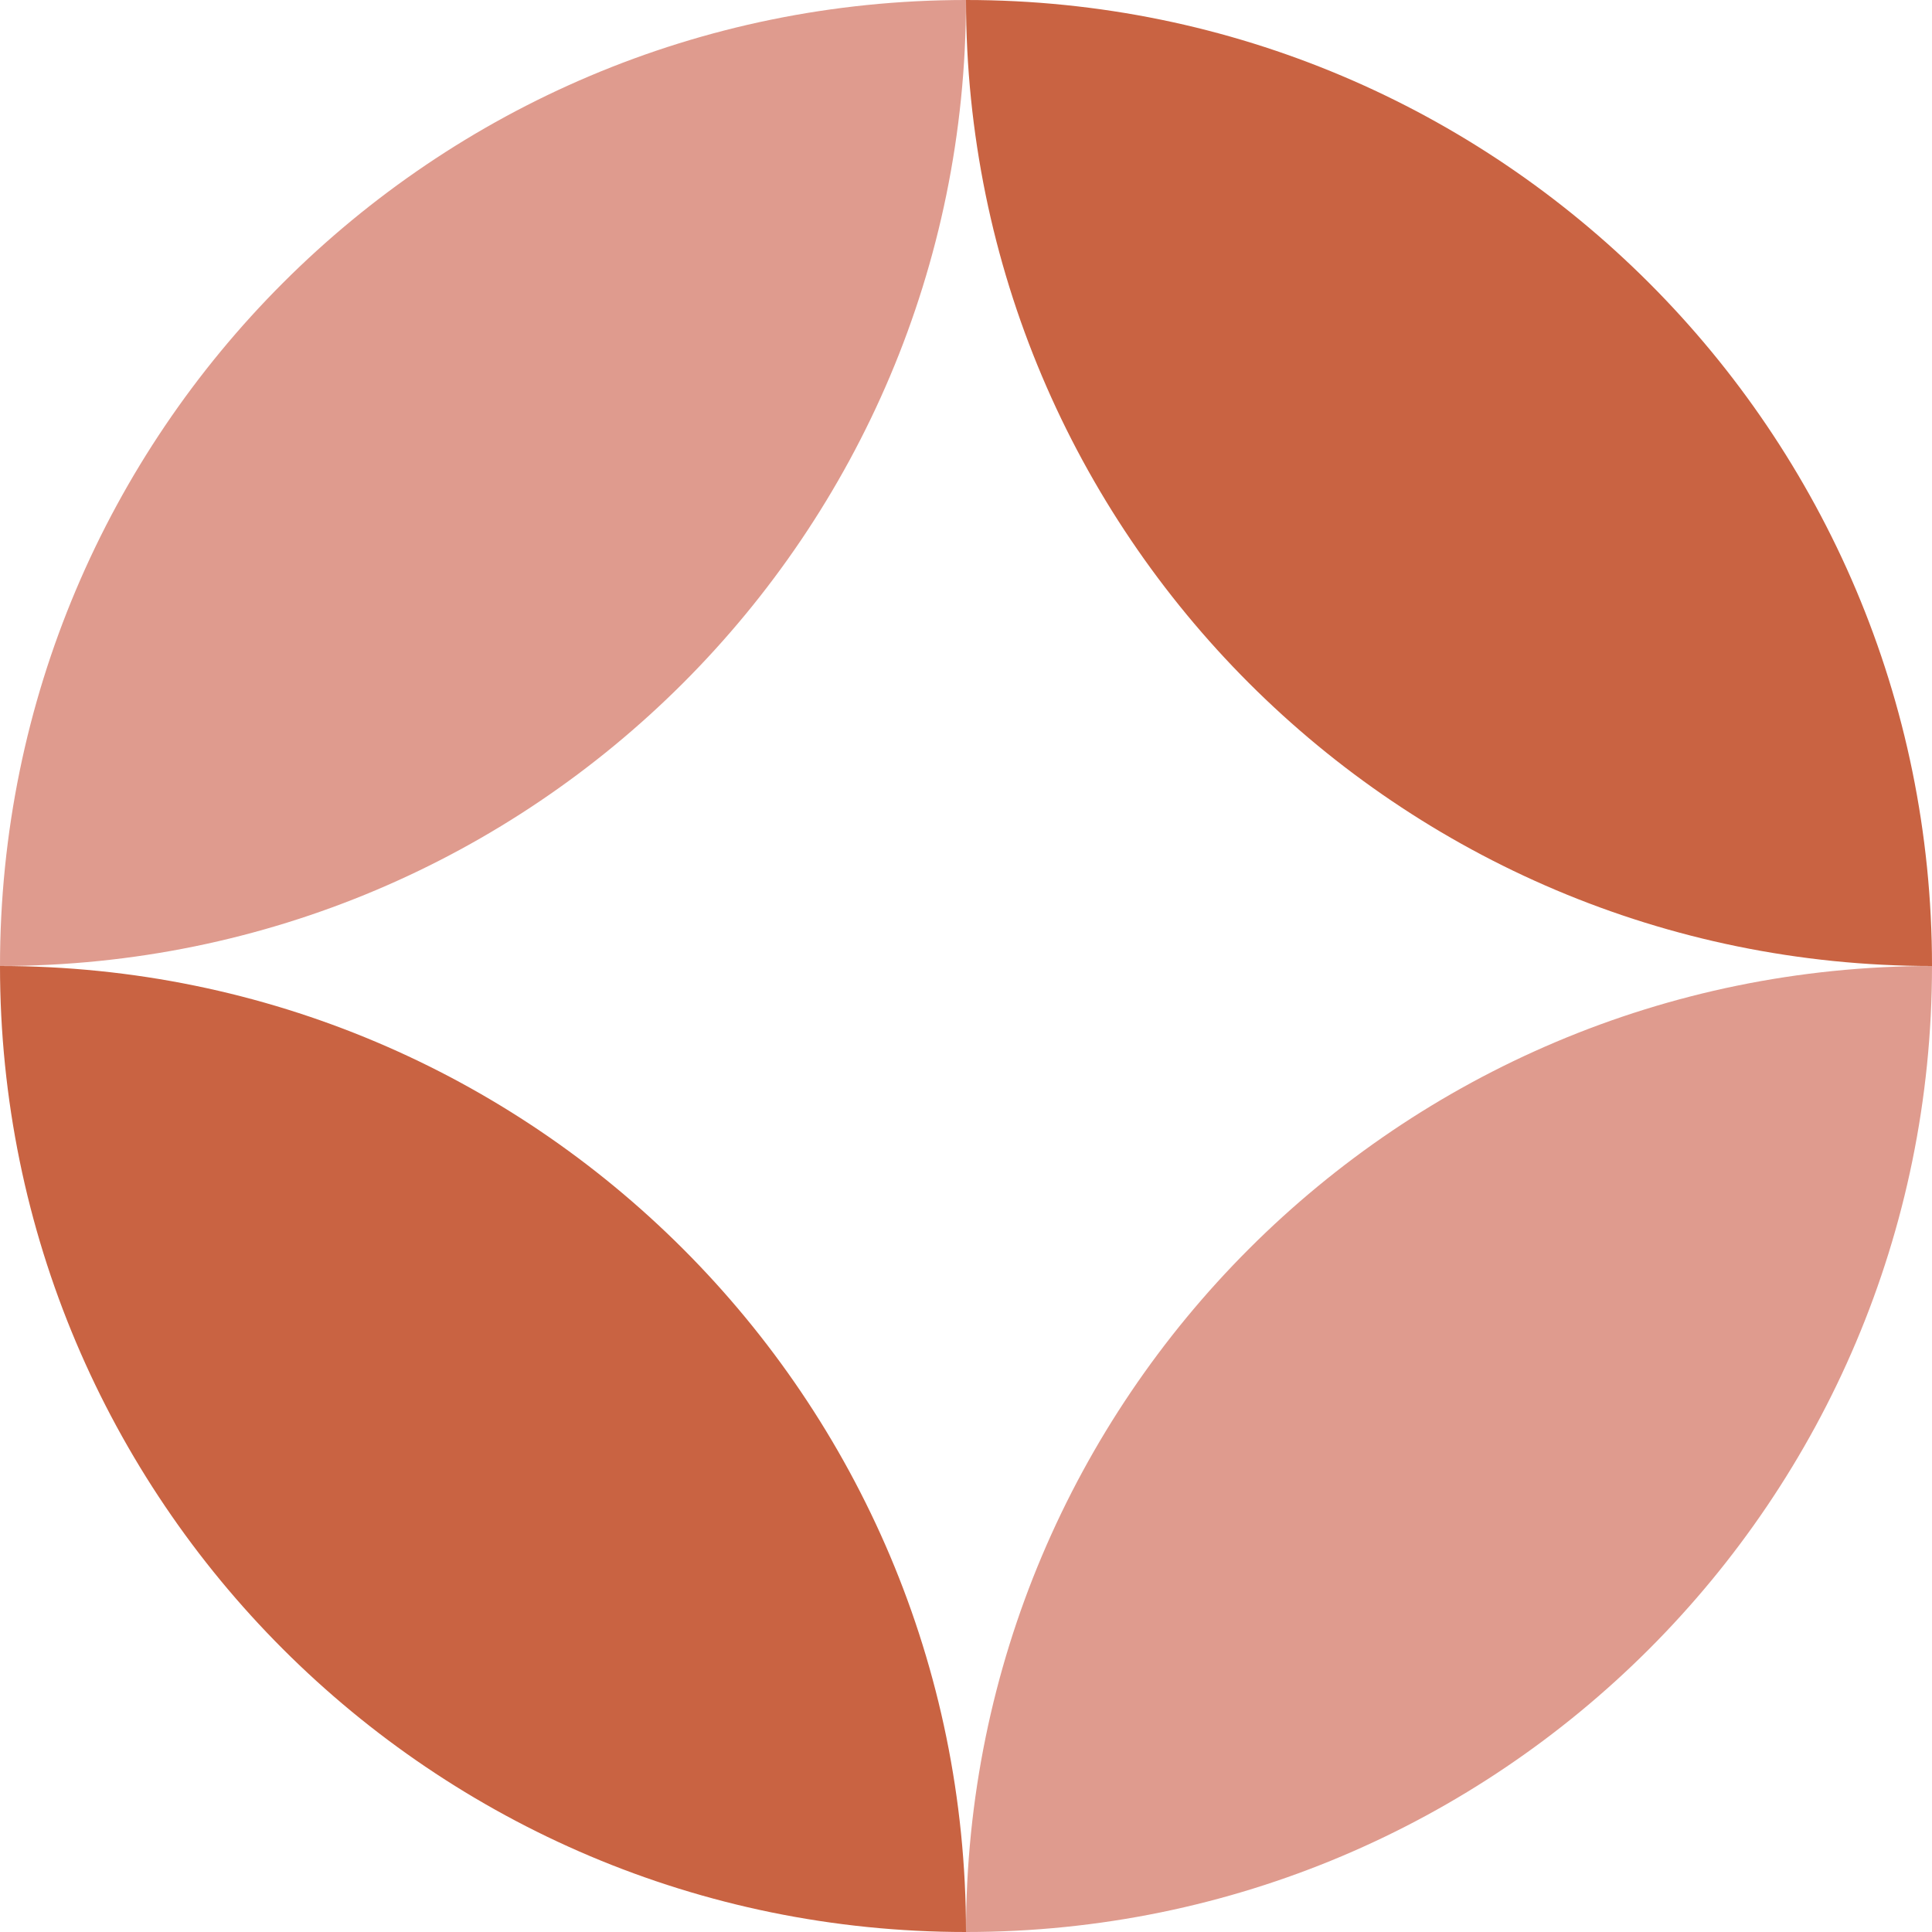 <svg width="32" height="32" viewBox="0 0 32 32" fill="none" xmlns="http://www.w3.org/2000/svg">
  <!-- Top left quarter -->
  <path d="M16 0C7.163 0 0 7.163 0 16C8.837 16 16 8.837 16 0Z" fill="#df9b8e"/>
  <!-- Bottom right quarter -->
  <path d="M16 32C24.837 32 32 24.837 32 16C23.163 16 16 23.163 16 32Z" fill="#df9b8e"/>
  <!-- Top right quarter -->
  <path d="M16 0C24.837 0 32 7.163 32 16C23.163 16 16 8.837 16 0Z" fill="#C96342"/>
  <!-- Bottom left quarter -->
  <path d="M16 32C7.163 32 0 24.837 0 16C8.837 16 16 23.163 16 32Z" fill="#C96342"/>
</svg>
